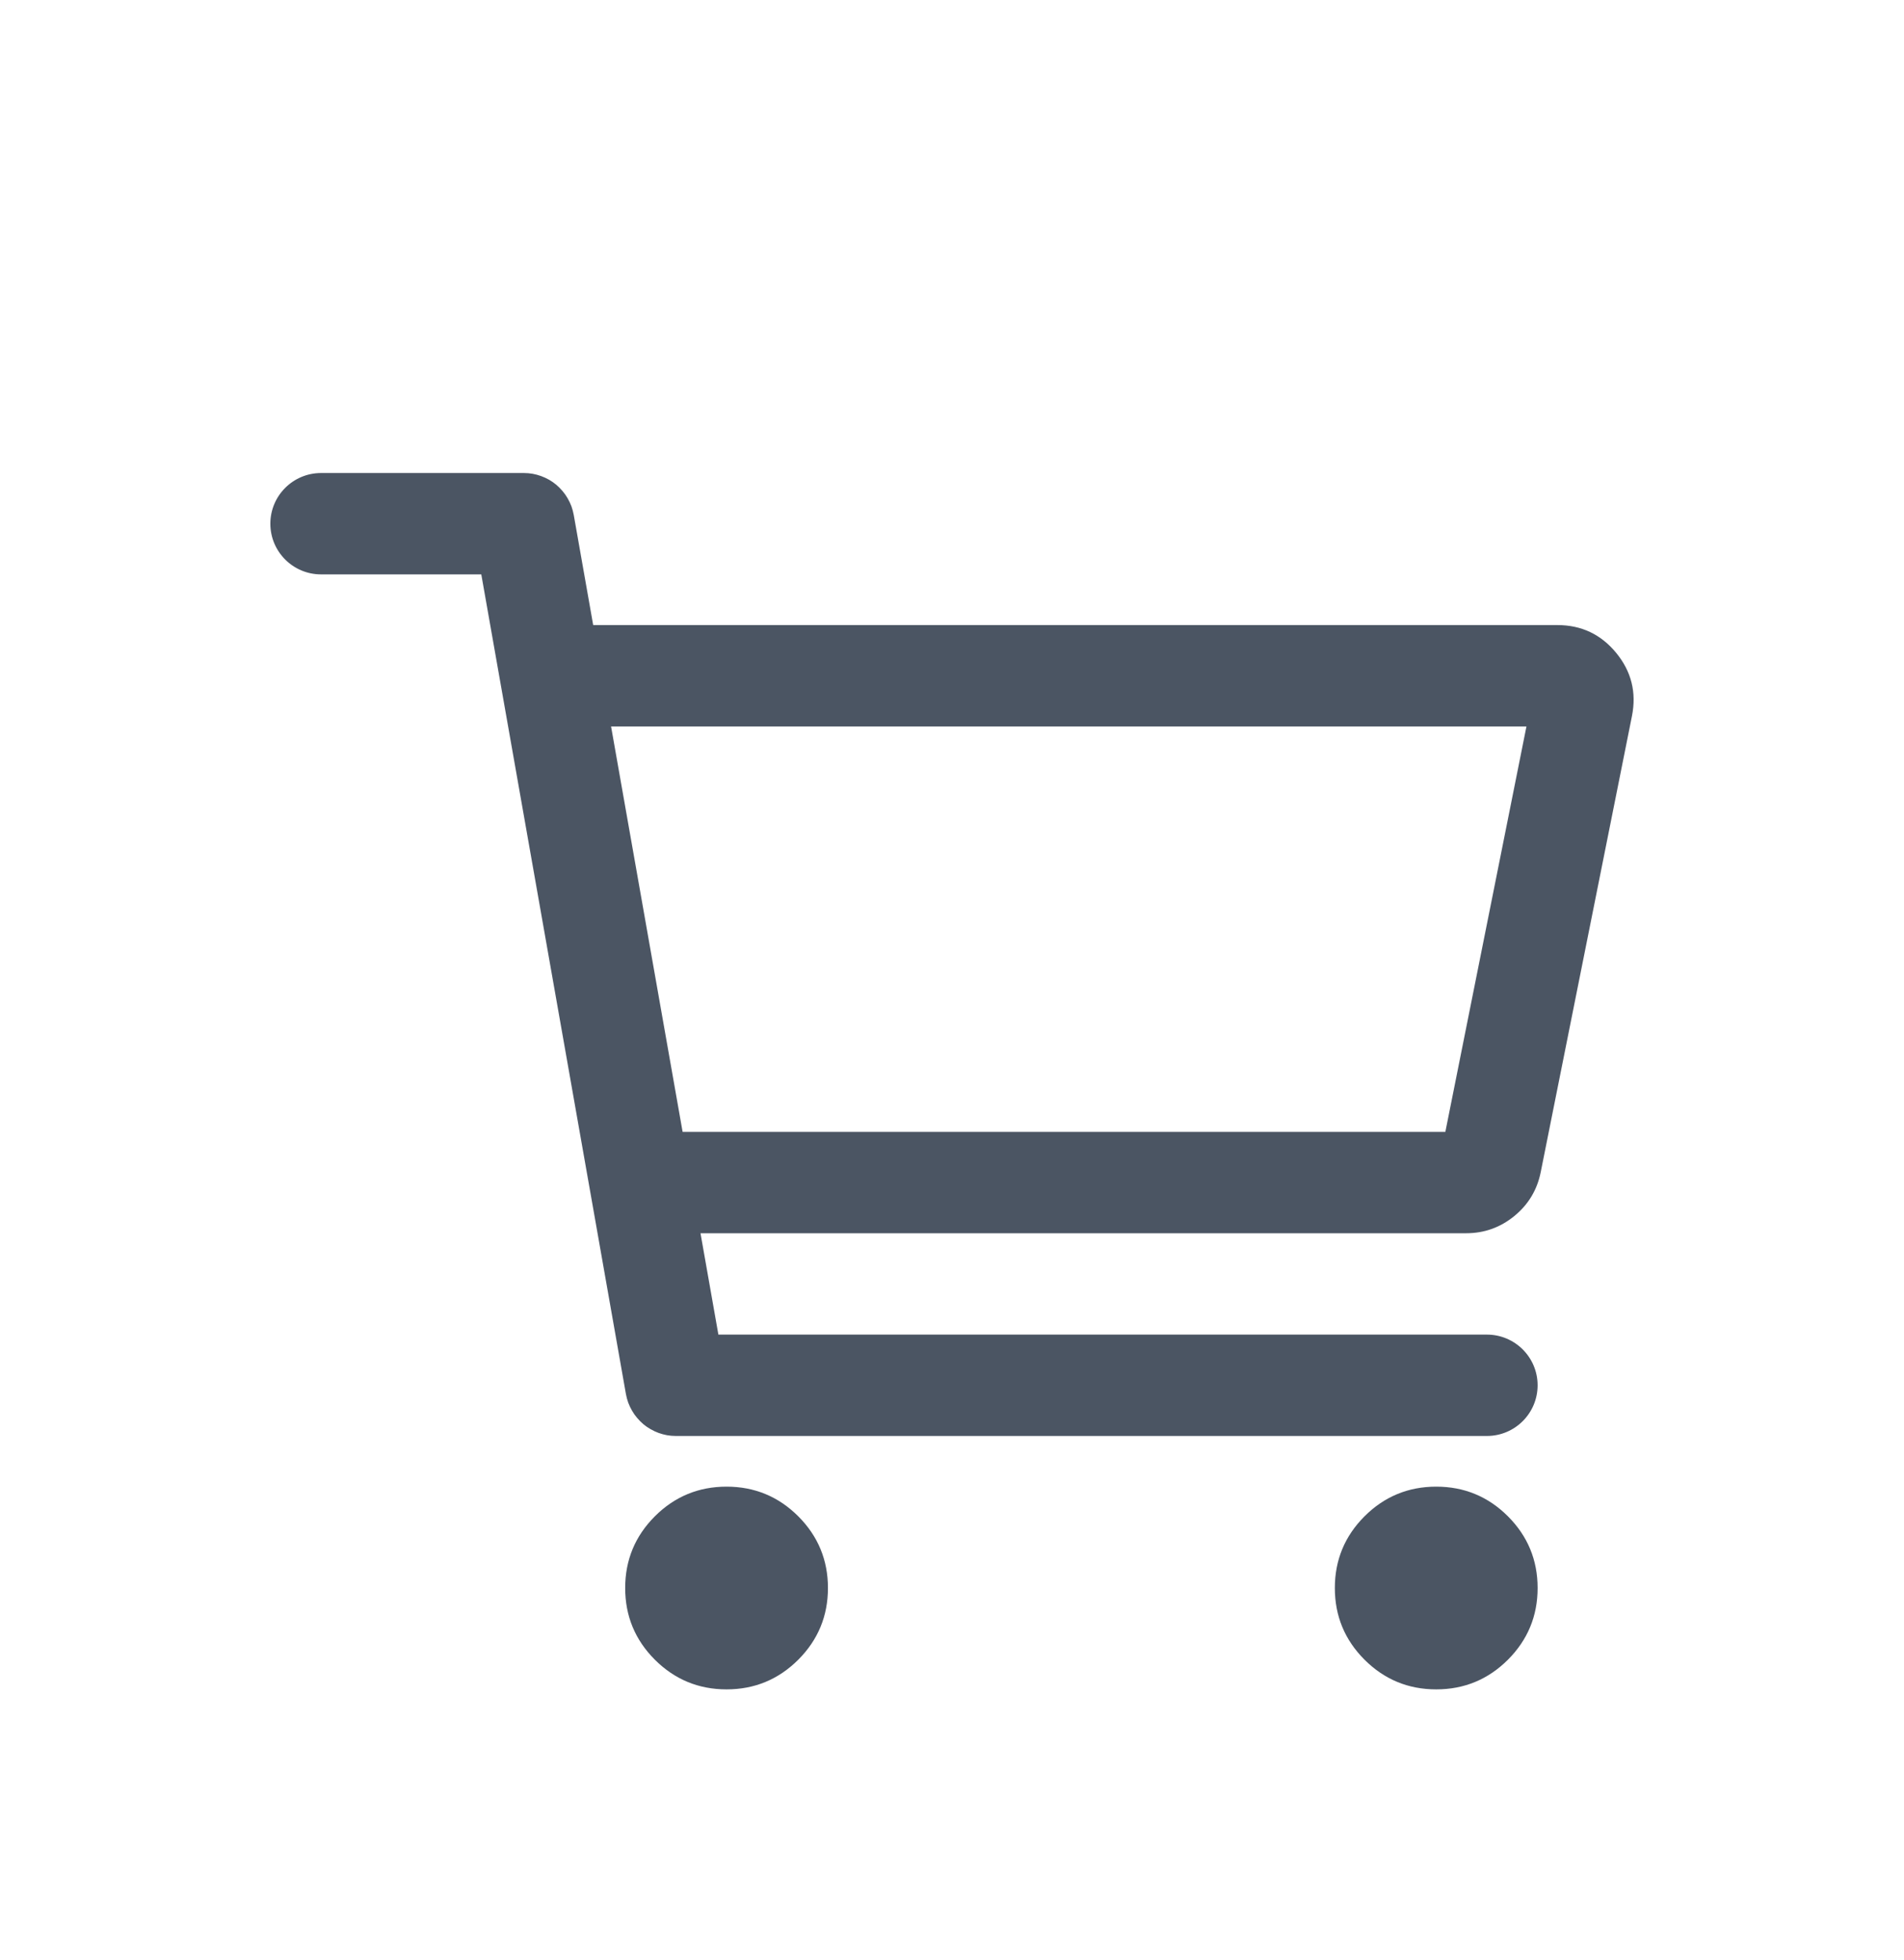 <?xml version="1.0" encoding="utf-8" ?>
<svg xmlns="http://www.w3.org/2000/svg" xmlns:xlink="http://www.w3.org/1999/xlink" width="28.171" height="29" viewBox="0 0 28.171 29">
	<defs>
		<filter id="filter6891742844" filterUnits="userSpaceOnUse" color-interpolation-filters="sRGB">
			<feComponentTransfer in="SourceAlpha" result="componentTransfer0825022491">
				<feFuncR type="linear" slope="0" intercept="0"/>
				<feFuncG type="linear" slope="0" intercept="0"/>
				<feFuncB type="linear" slope="0" intercept="0"/>
				<feFuncA type="linear" slope="10000" intercept="0"/>
			</feComponentTransfer>
			<feComponentTransfer in="componentTransfer0825022491" result="componentTransfer1678775225">
				<feFuncA type="linear" slope="0.2" intercept="0"/>
			</feComponentTransfer>
			<feOffset dx="0" dy="4" in="componentTransfer1678775225" result="offset5072630113"/>
			<feGaussianBlur stdDeviation="2" in="offset5072630113" result="gaussianBlur5780156346"/>
			<feMerge>
				<feMergeNode in="gaussianBlur5780156346"/>
				<feMergeNode in="SourceGraphic"/>
			</feMerge>
		</filter>
	</defs>
	<g filter="url(#filter6891742844)">
		<defs>
			<clipPath id="clipPath3173955762">
				<path d="M0 0L24 0L24 24L0 24L0 0Z" fill-rule="nonzero" transform="matrix(1 0 0 1 2.5 0)"/>
			</clipPath>
		</defs>
		<g clip-path="url(#clipPath3173955762)">
			<defs>
				<clipPath id="clipPath7489820295">
					<path d="M0 0L24 0L24 24L0 24L0 0Z" fill-rule="nonzero" transform="matrix(1 0 0 1 2.5 0)"/>
				</clipPath>
			</defs>
			<g clip-path="url(#clipPath7489820295)">
				<path d="M0.75 -0.75Q1.371 -0.75 1.811 -0.311Q2.25 0.129 2.25 0.75Q2.25 1.371 1.811 1.811Q1.371 2.25 0.75 2.25Q0.129 2.25 -0.311 1.811Q-0.75 1.371 -0.75 0.75Q-0.75 0.129 -0.311 -0.311Q0.129 -0.75 0.75 -0.75L0.75 -0.75ZM0.75 0.75Q0.75 0.75 0.75 0.75Q0.75 0.75 0.75 0.75L0.75 0.75L0.75 0.75L0.75 0.75Z" fill-rule="nonzero" transform="matrix(1 0 0 1 10 18.75)" fill="rgb(75, 85, 99)"/>
				<path d="M0.75 -0.75Q1.371 -0.75 1.811 -0.311Q2.25 0.129 2.25 0.75Q2.25 1.371 1.811 1.811Q1.371 2.25 0.75 2.25Q0.129 2.25 -0.311 1.811Q-0.75 1.371 -0.75 0.75Q-0.75 0.129 -0.311 -0.311Q0.129 -0.75 0.75 -0.75L0.75 -0.75ZM0.75 0.75Q0.75 0.75 0.75 0.75Q0.75 0.75 0.75 0.75L0.75 0.75L0.75 0.75L0.75 0.75Z" fill-rule="nonzero" transform="matrix(1 0 0 1 20.5 18.75)" fill="rgb(75, 85, 99)"/>
				<path d="M-0.75 0C-0.75 0.414 -0.414 0.75 0 0.75L2.371 0.75L4.511 12.88Q4.523 12.945 4.545 13.007Q4.568 13.068 4.601 13.125Q4.633 13.182 4.676 13.232Q4.718 13.282 4.768 13.325Q4.818 13.367 4.875 13.399Q4.932 13.432 4.994 13.455Q5.055 13.477 5.12 13.489Q5.184 13.5 5.25 13.5L17.25 13.5C17.664 13.5 18 13.164 18 12.75C18 12.336 17.664 12 17.25 12L5.879 12L3.739 -0.13Q3.727 -0.195 3.705 -0.257Q3.682 -0.318 3.649 -0.375Q3.617 -0.432 3.574 -0.482Q3.532 -0.532 3.482 -0.575Q3.432 -0.617 3.375 -0.65Q3.318 -0.682 3.256 -0.705Q3.195 -0.727 3.13 -0.739Q3.066 -0.75 3 -0.75L0 -0.75C-0.414 -0.75 -0.75 -0.414 -0.75 0Z" fill-rule="evenodd" transform="matrix(1 0 0 1 4.75 3.75)" fill="rgb(75, 85, 99)"/>
				<path d="M12.885 6.75L1.5 6.75C1.086 6.75 0.75 7.086 0.75 7.5C0.75 7.914 1.086 8.25 1.5 8.25L13.193 8.25Q13.594 8.25 13.906 7.995Q14.217 7.74 14.296 7.346L15.646 0.596Q15.75 0.073 15.413 -0.338Q15.075 -0.75 14.542 -0.75L0 -0.75C-0.414 -0.75 -0.75 -0.414 -0.75 0C-0.75 0.414 -0.414 0.75 0 0.75L14.085 0.75L12.885 6.75Z" fill-rule="evenodd" transform="matrix(1 0 0 1 8.5 6)" fill="rgb(75, 85, 99)"/>
			</g>
		</g>
	</g>
</svg>

